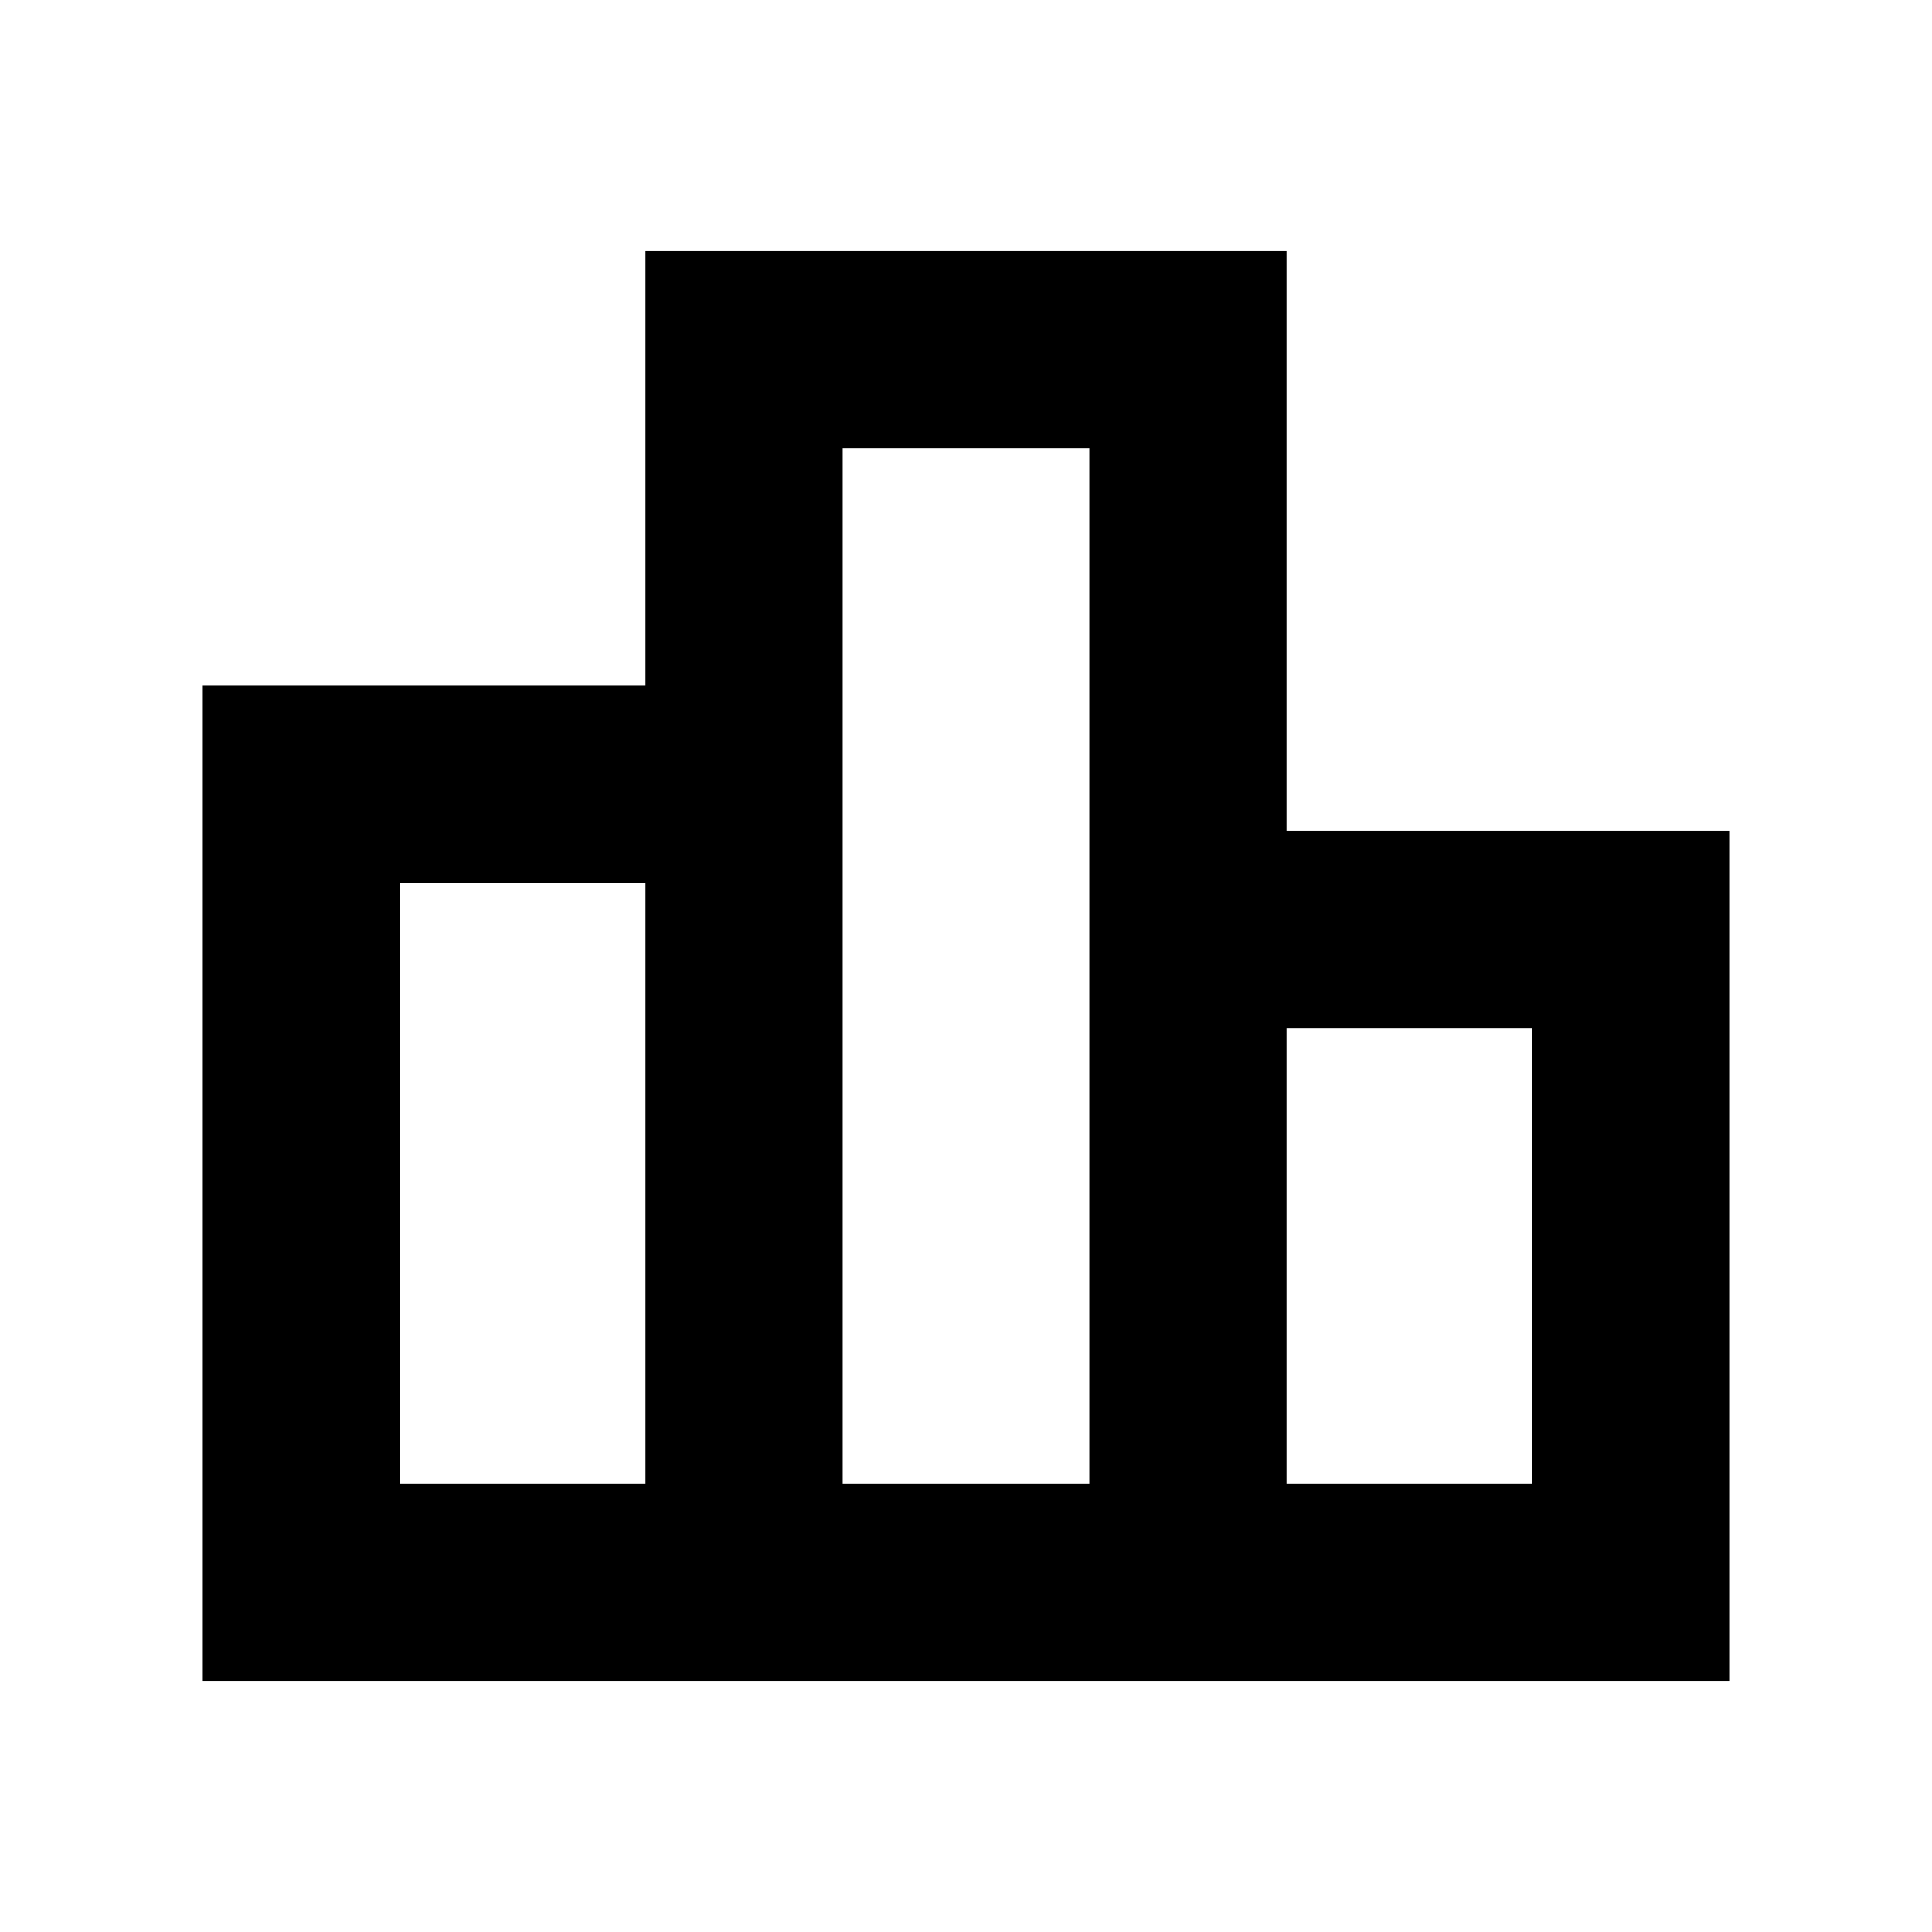 <svg xmlns="http://www.w3.org/2000/svg" height="20" viewBox="0 -960 960 960" width="20"><path d="M198.783-222.783h121.955v-298.434H198.783v298.434Zm219.957 0h122.52v-514.434H418.74v514.434Zm220.522 0h121.955v-226.434H639.262v226.434Zm-538.48 98.001v-494.436h219.956v-216h318.524v288h219.956v422.436H100.782Z"/></svg>